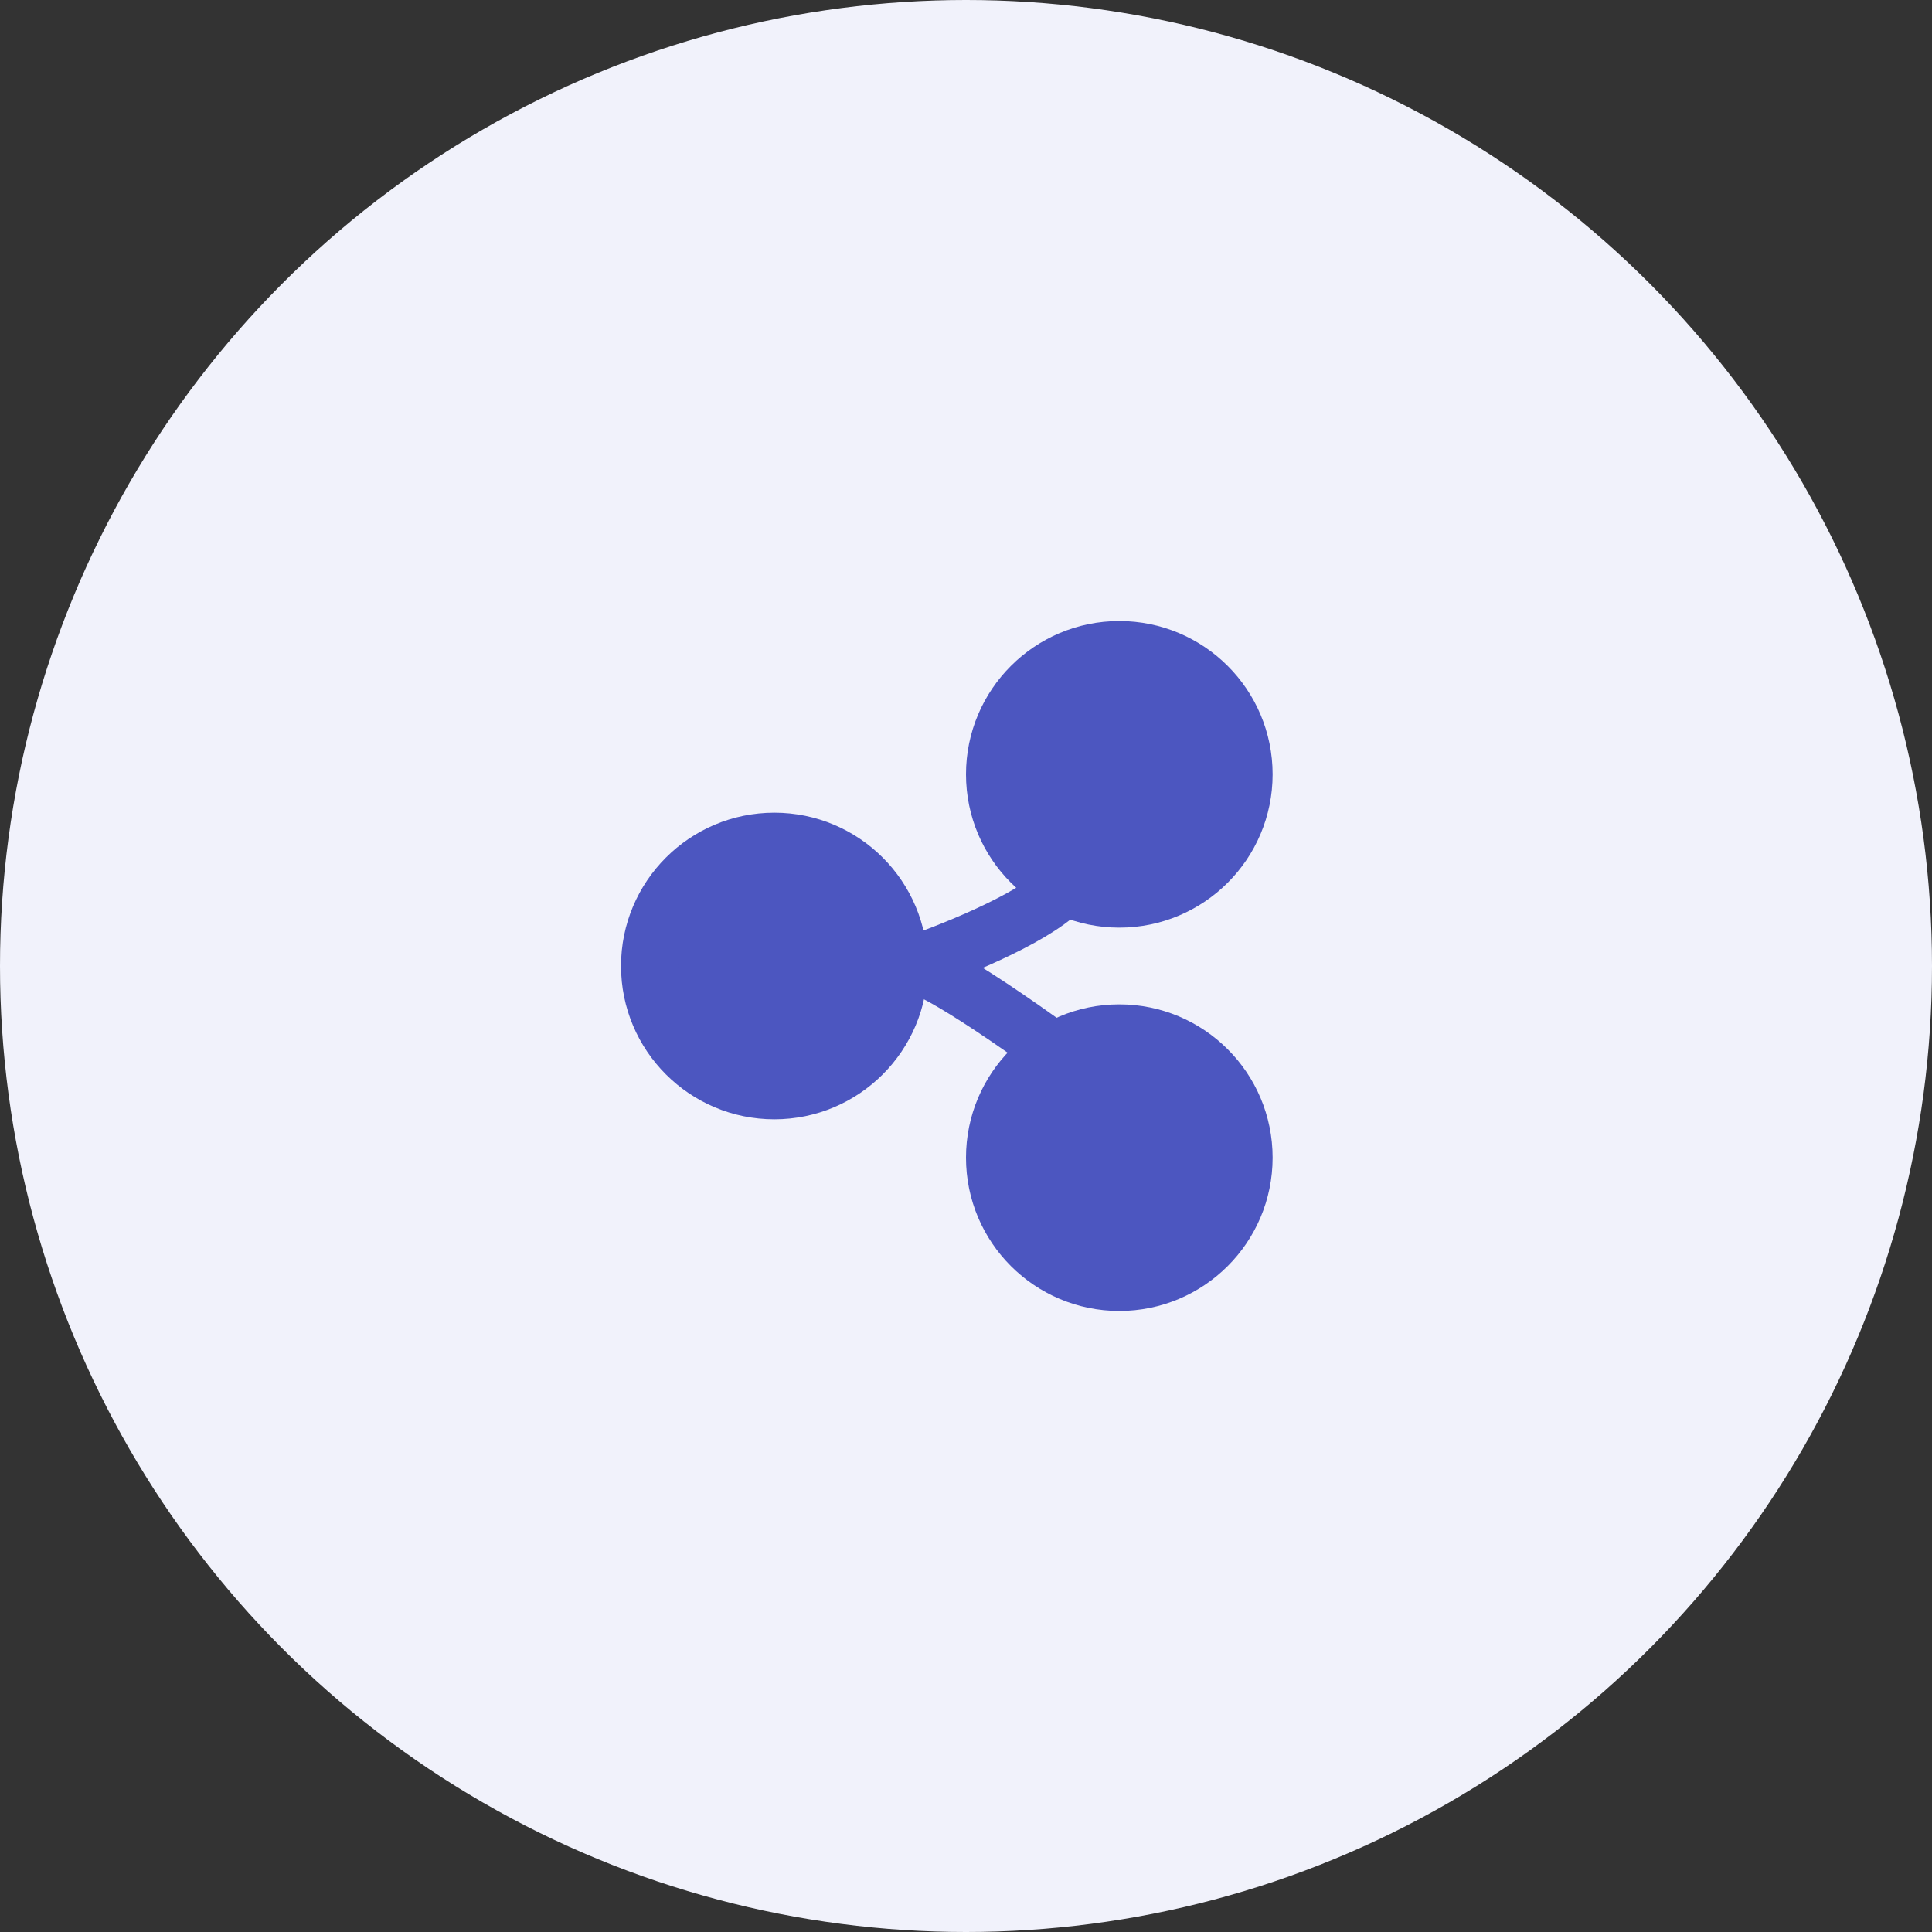 <svg width="34" height="34" viewBox="0 0 34 34" fill="none" xmlns="http://www.w3.org/2000/svg">
<rect x="0" y="0" width="34" height="34" fill="#333333" stroke="none"/>
<circle cx="17" cy="17" r="17" fill="#F1F2FB"/>
<path d="M18.686 15.651C18.147 16.191 16.663 16.775 15.988 17C15.988 16.888 16.46 17 18.349 18.349" stroke="#4C56C0"/>
<circle cx="19.698" cy="13.627" r="2.198" fill="#4C56C0" stroke="#4C56C0"/>
<circle cx="13.627" cy="17" r="2.198" fill="#4C56C0" stroke="#4C56C0"/>
<circle cx="19.698" cy="20.373" r="2.198" fill="#4C56C0" stroke="#4C56C0"/>
</svg>
